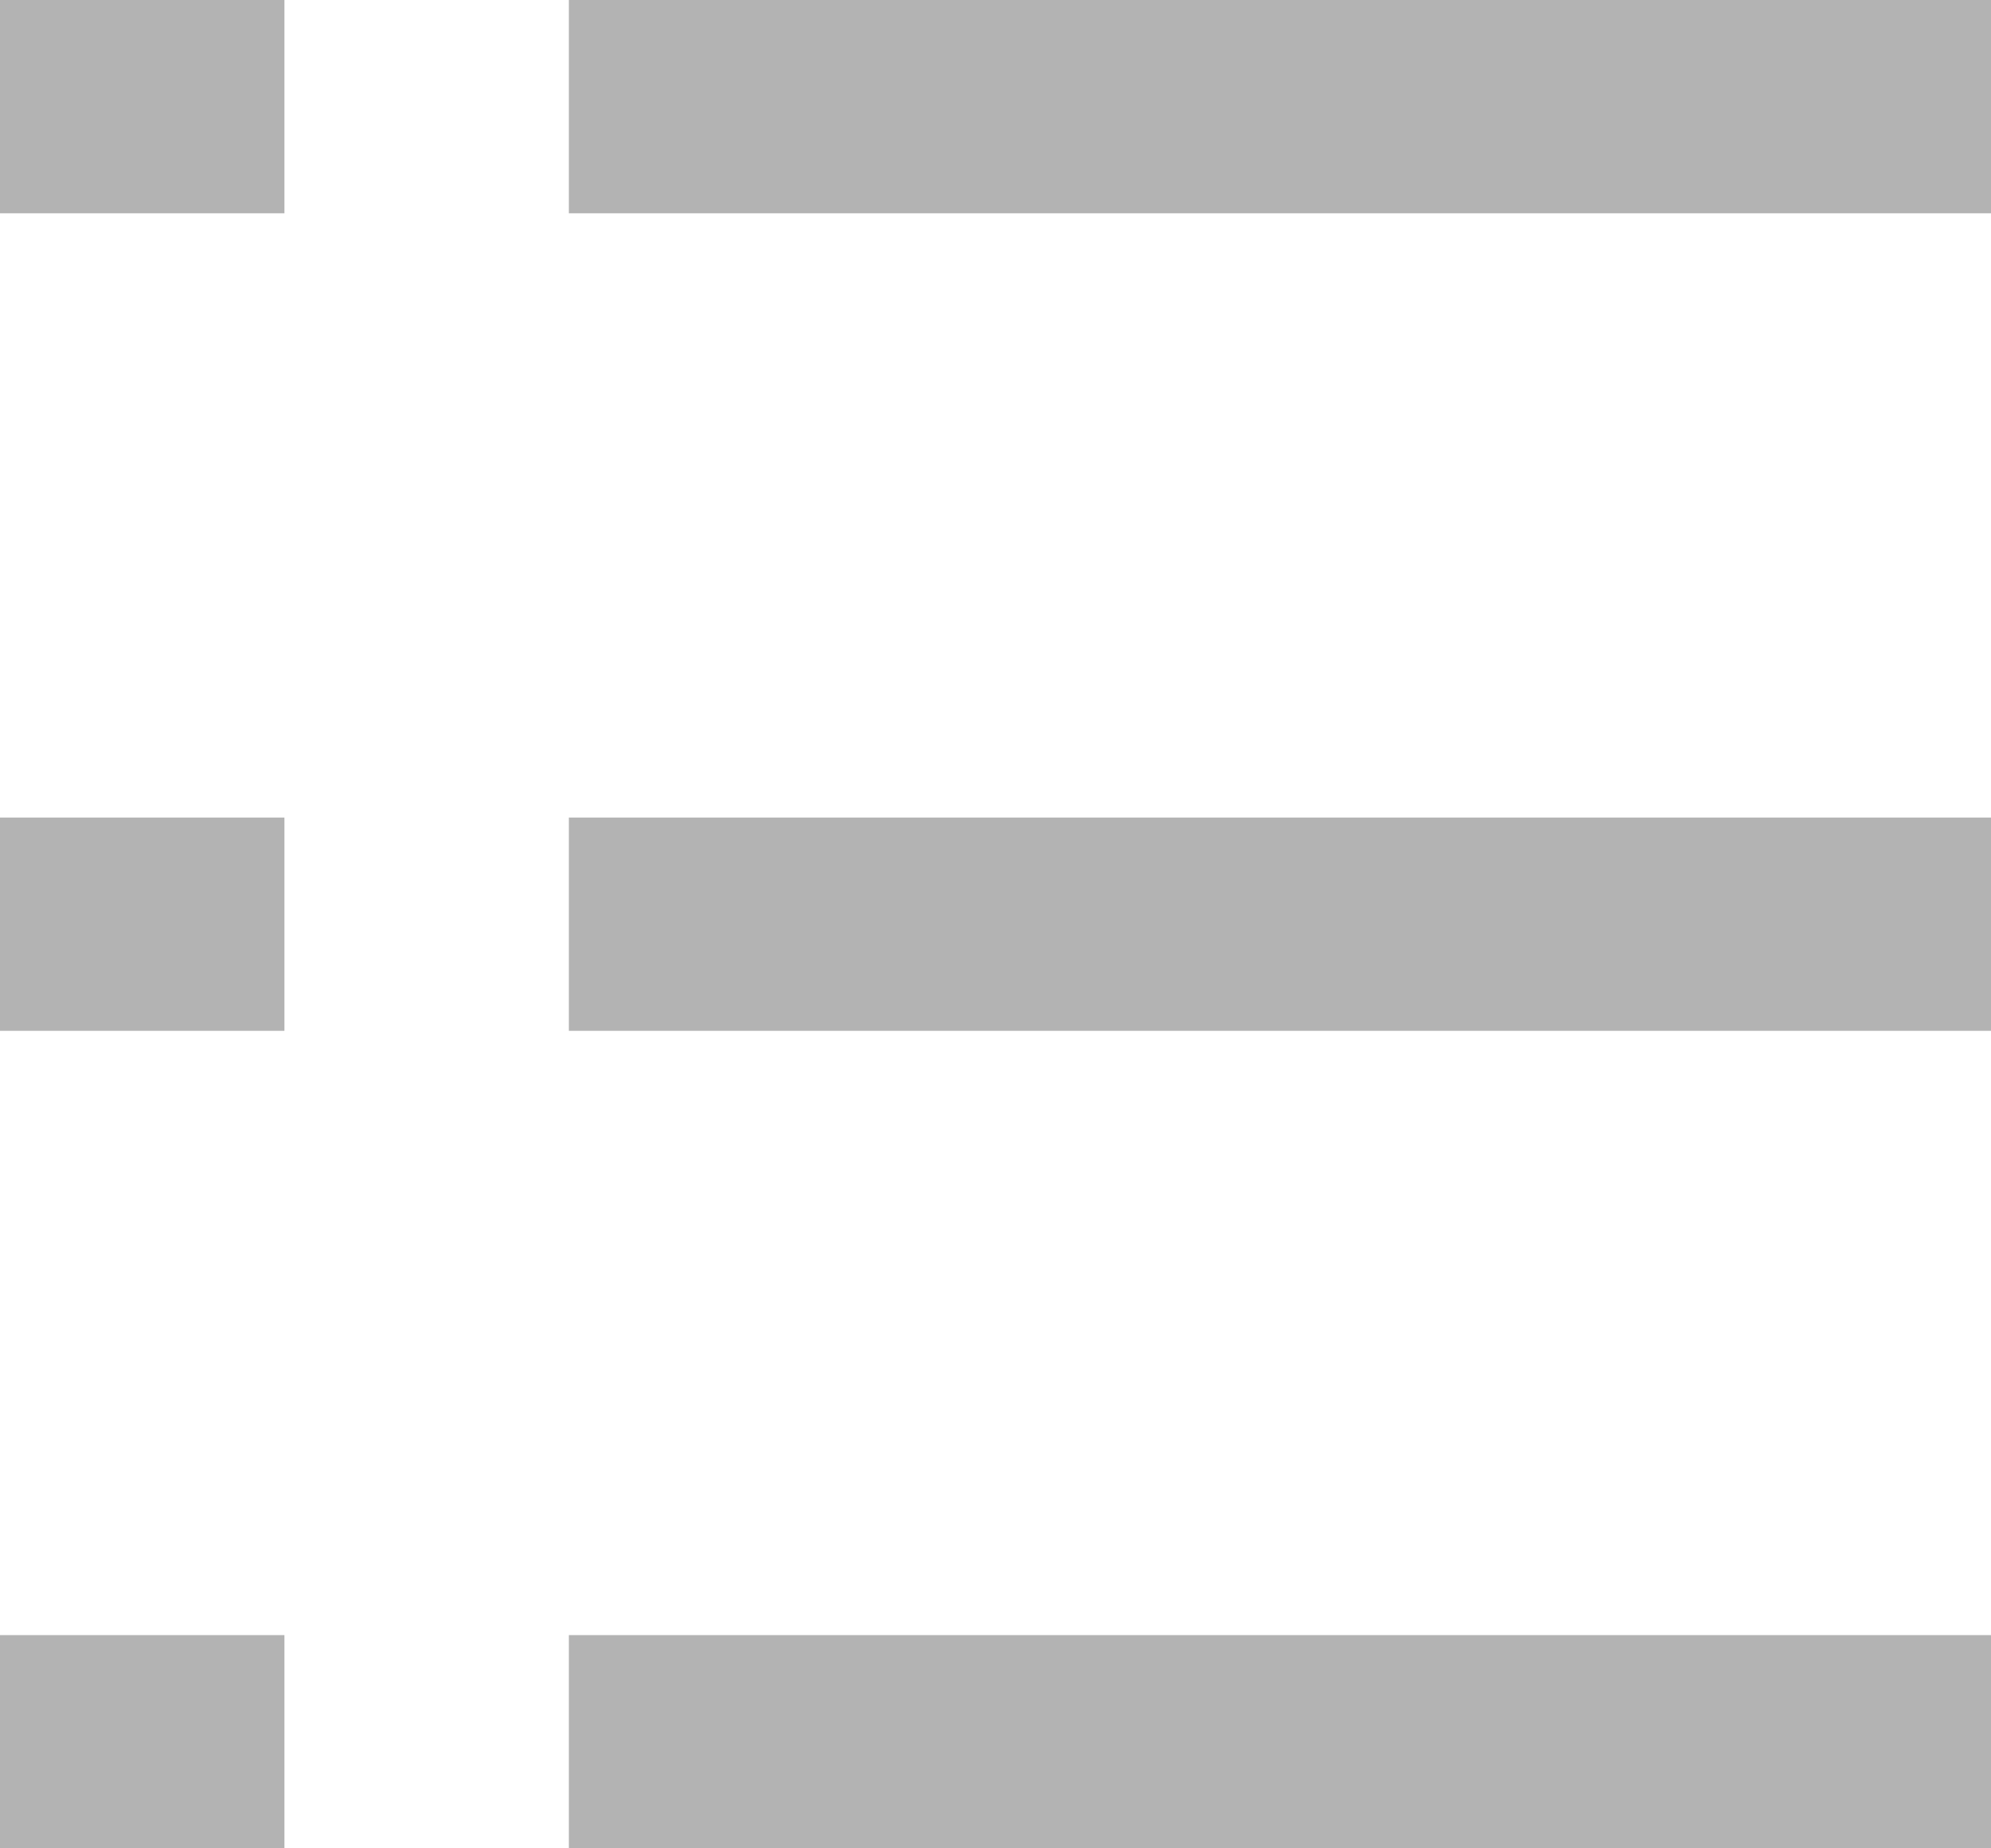 <svg xmlns="http://www.w3.org/2000/svg" viewBox="1 1.5 14 13">
	<path d="M15 14.5H5V13h10v1.5zm0-5.75H5v-1.5h10v1.5zM15 3H5V1.5h10V3zM3 3H1V1.5h2V3zm0 11.5H1V13h2v1.5zm0-5.75H1v-1.5h2v1.5z" fill="#B3B3B3"/>
</svg>